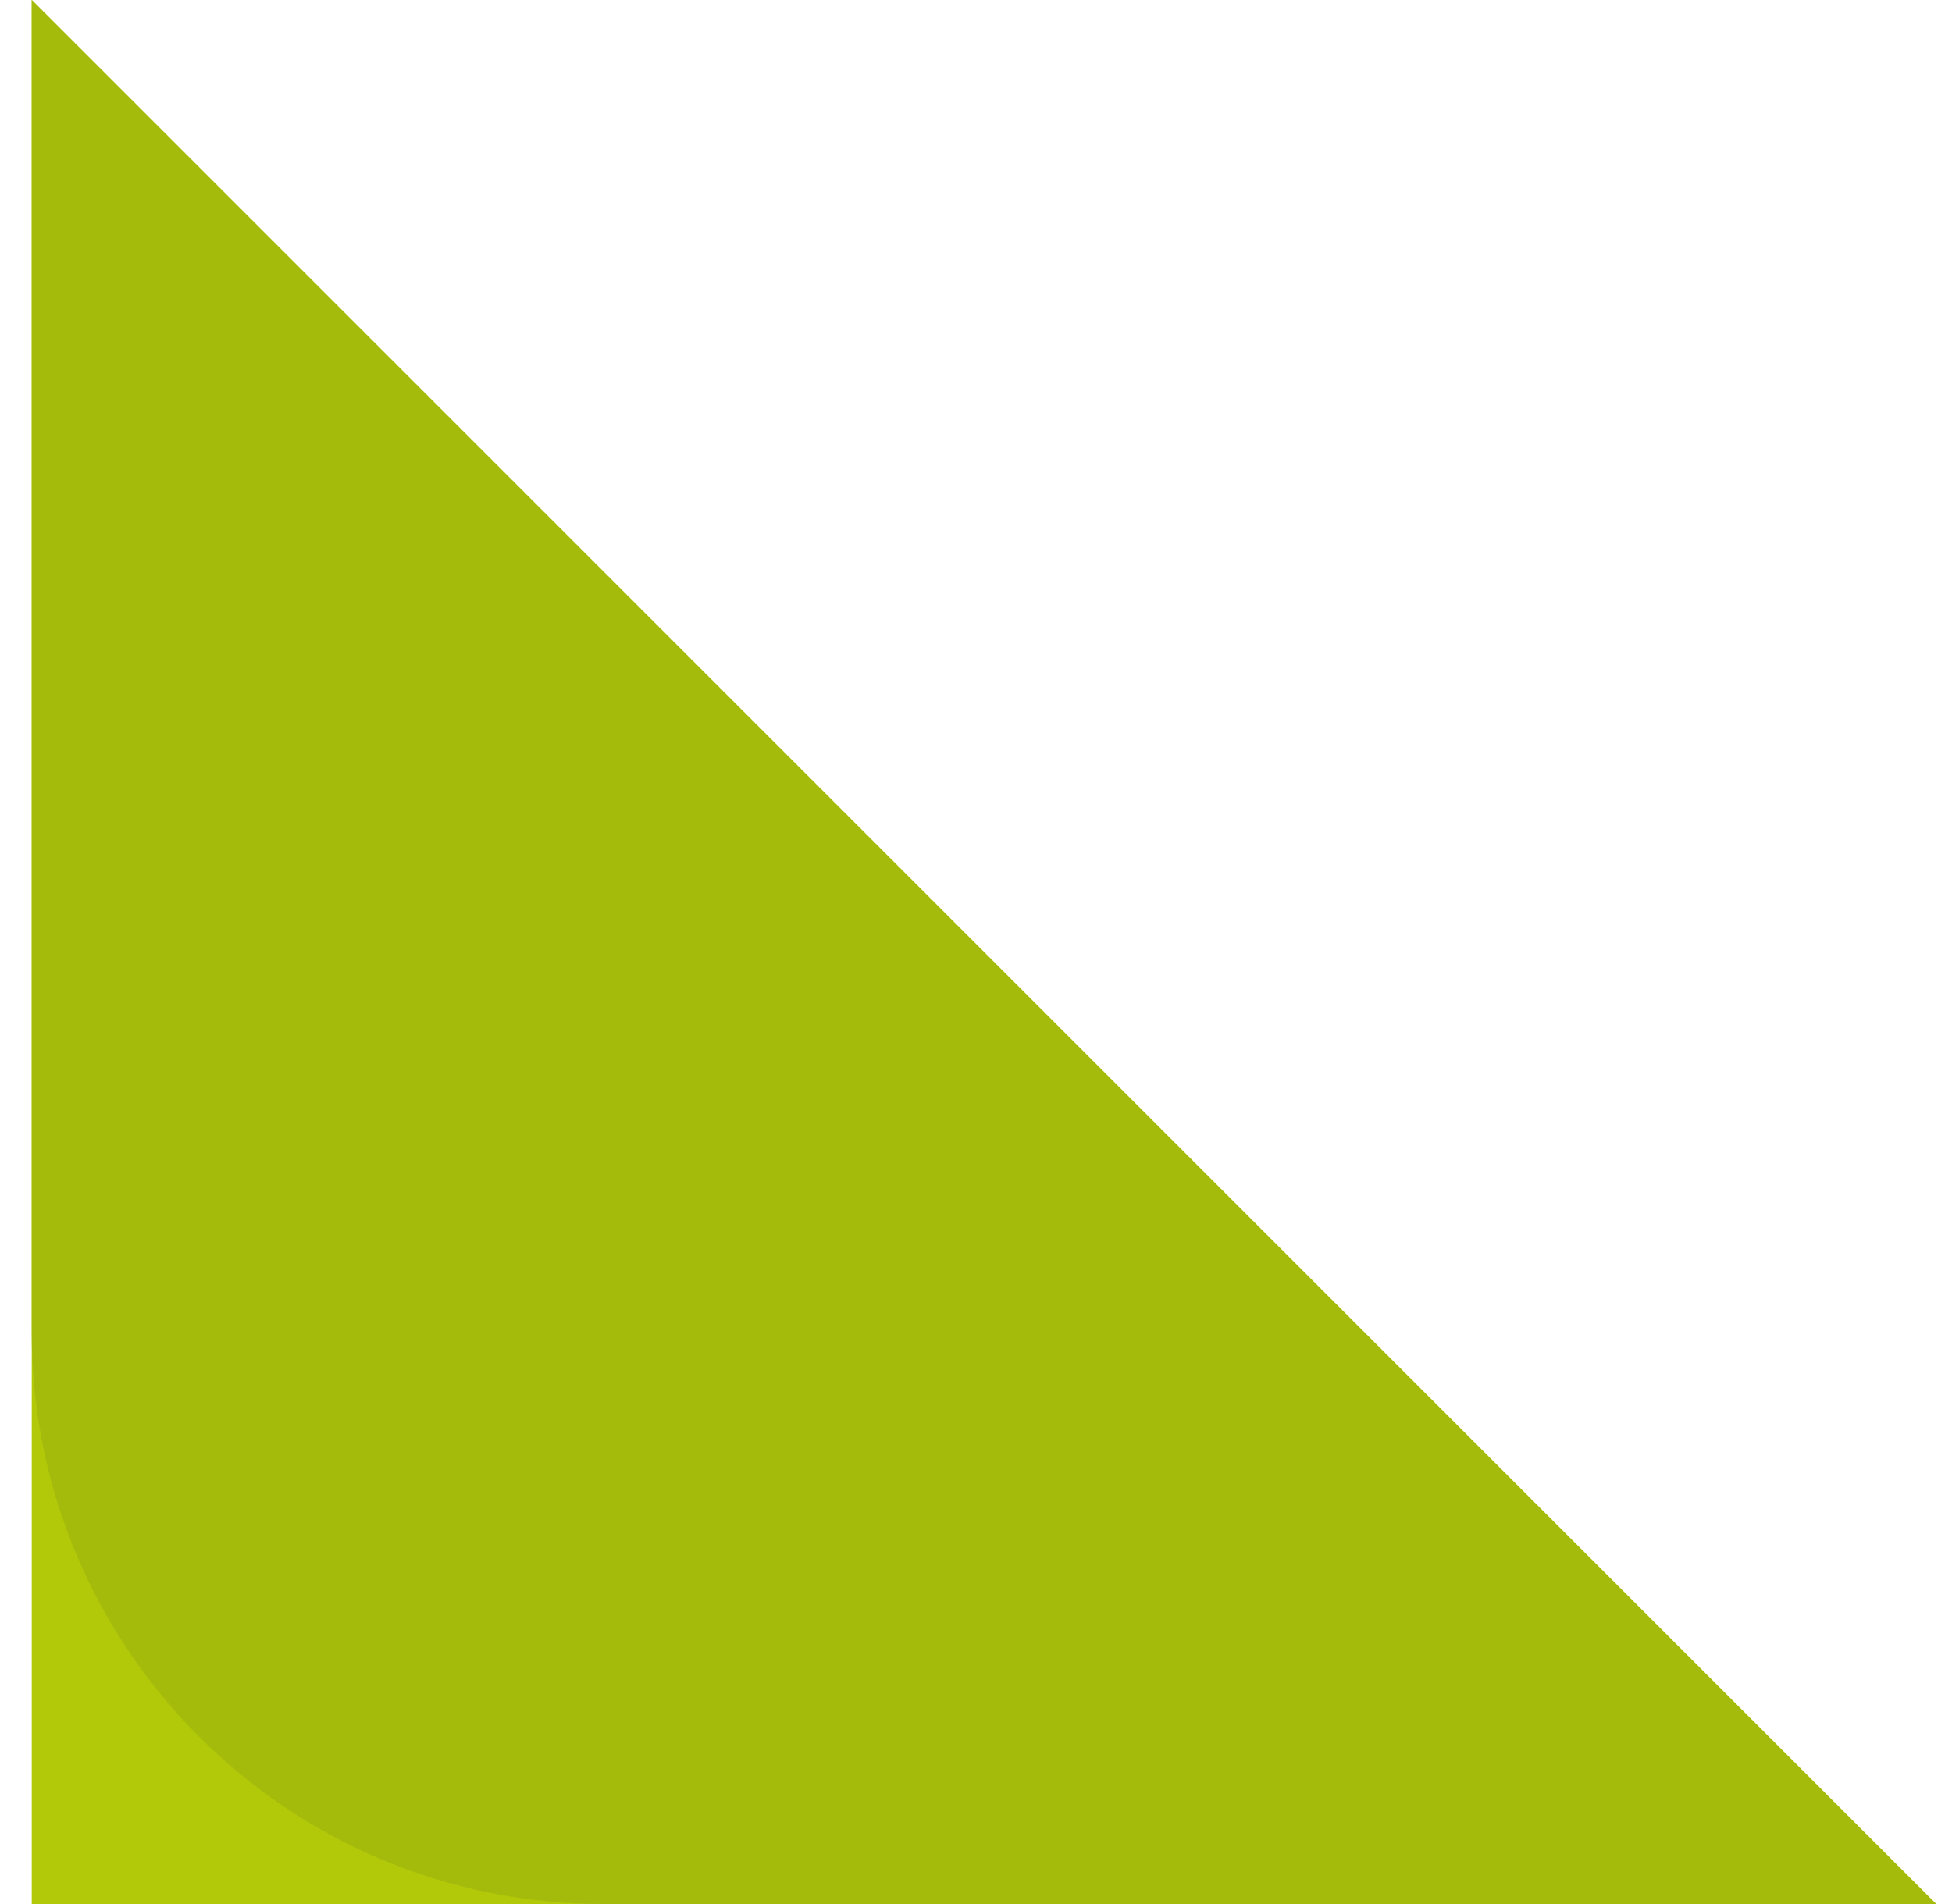 <svg width="41" height="40" viewBox="0 0 41 40" fill="none" xmlns="http://www.w3.org/2000/svg">
<path d="M0.667 3.8147e-06L40.667 40H0.667V3.8147e-06Z" fill="#B1C909"/>
<path d="M40.667 40L12.667 40C6.04 40 0.667 34.627 0.667 28L0.667 3.17786e-07L40.667 40Z" fill="#A5BB0C"/>
</svg>
